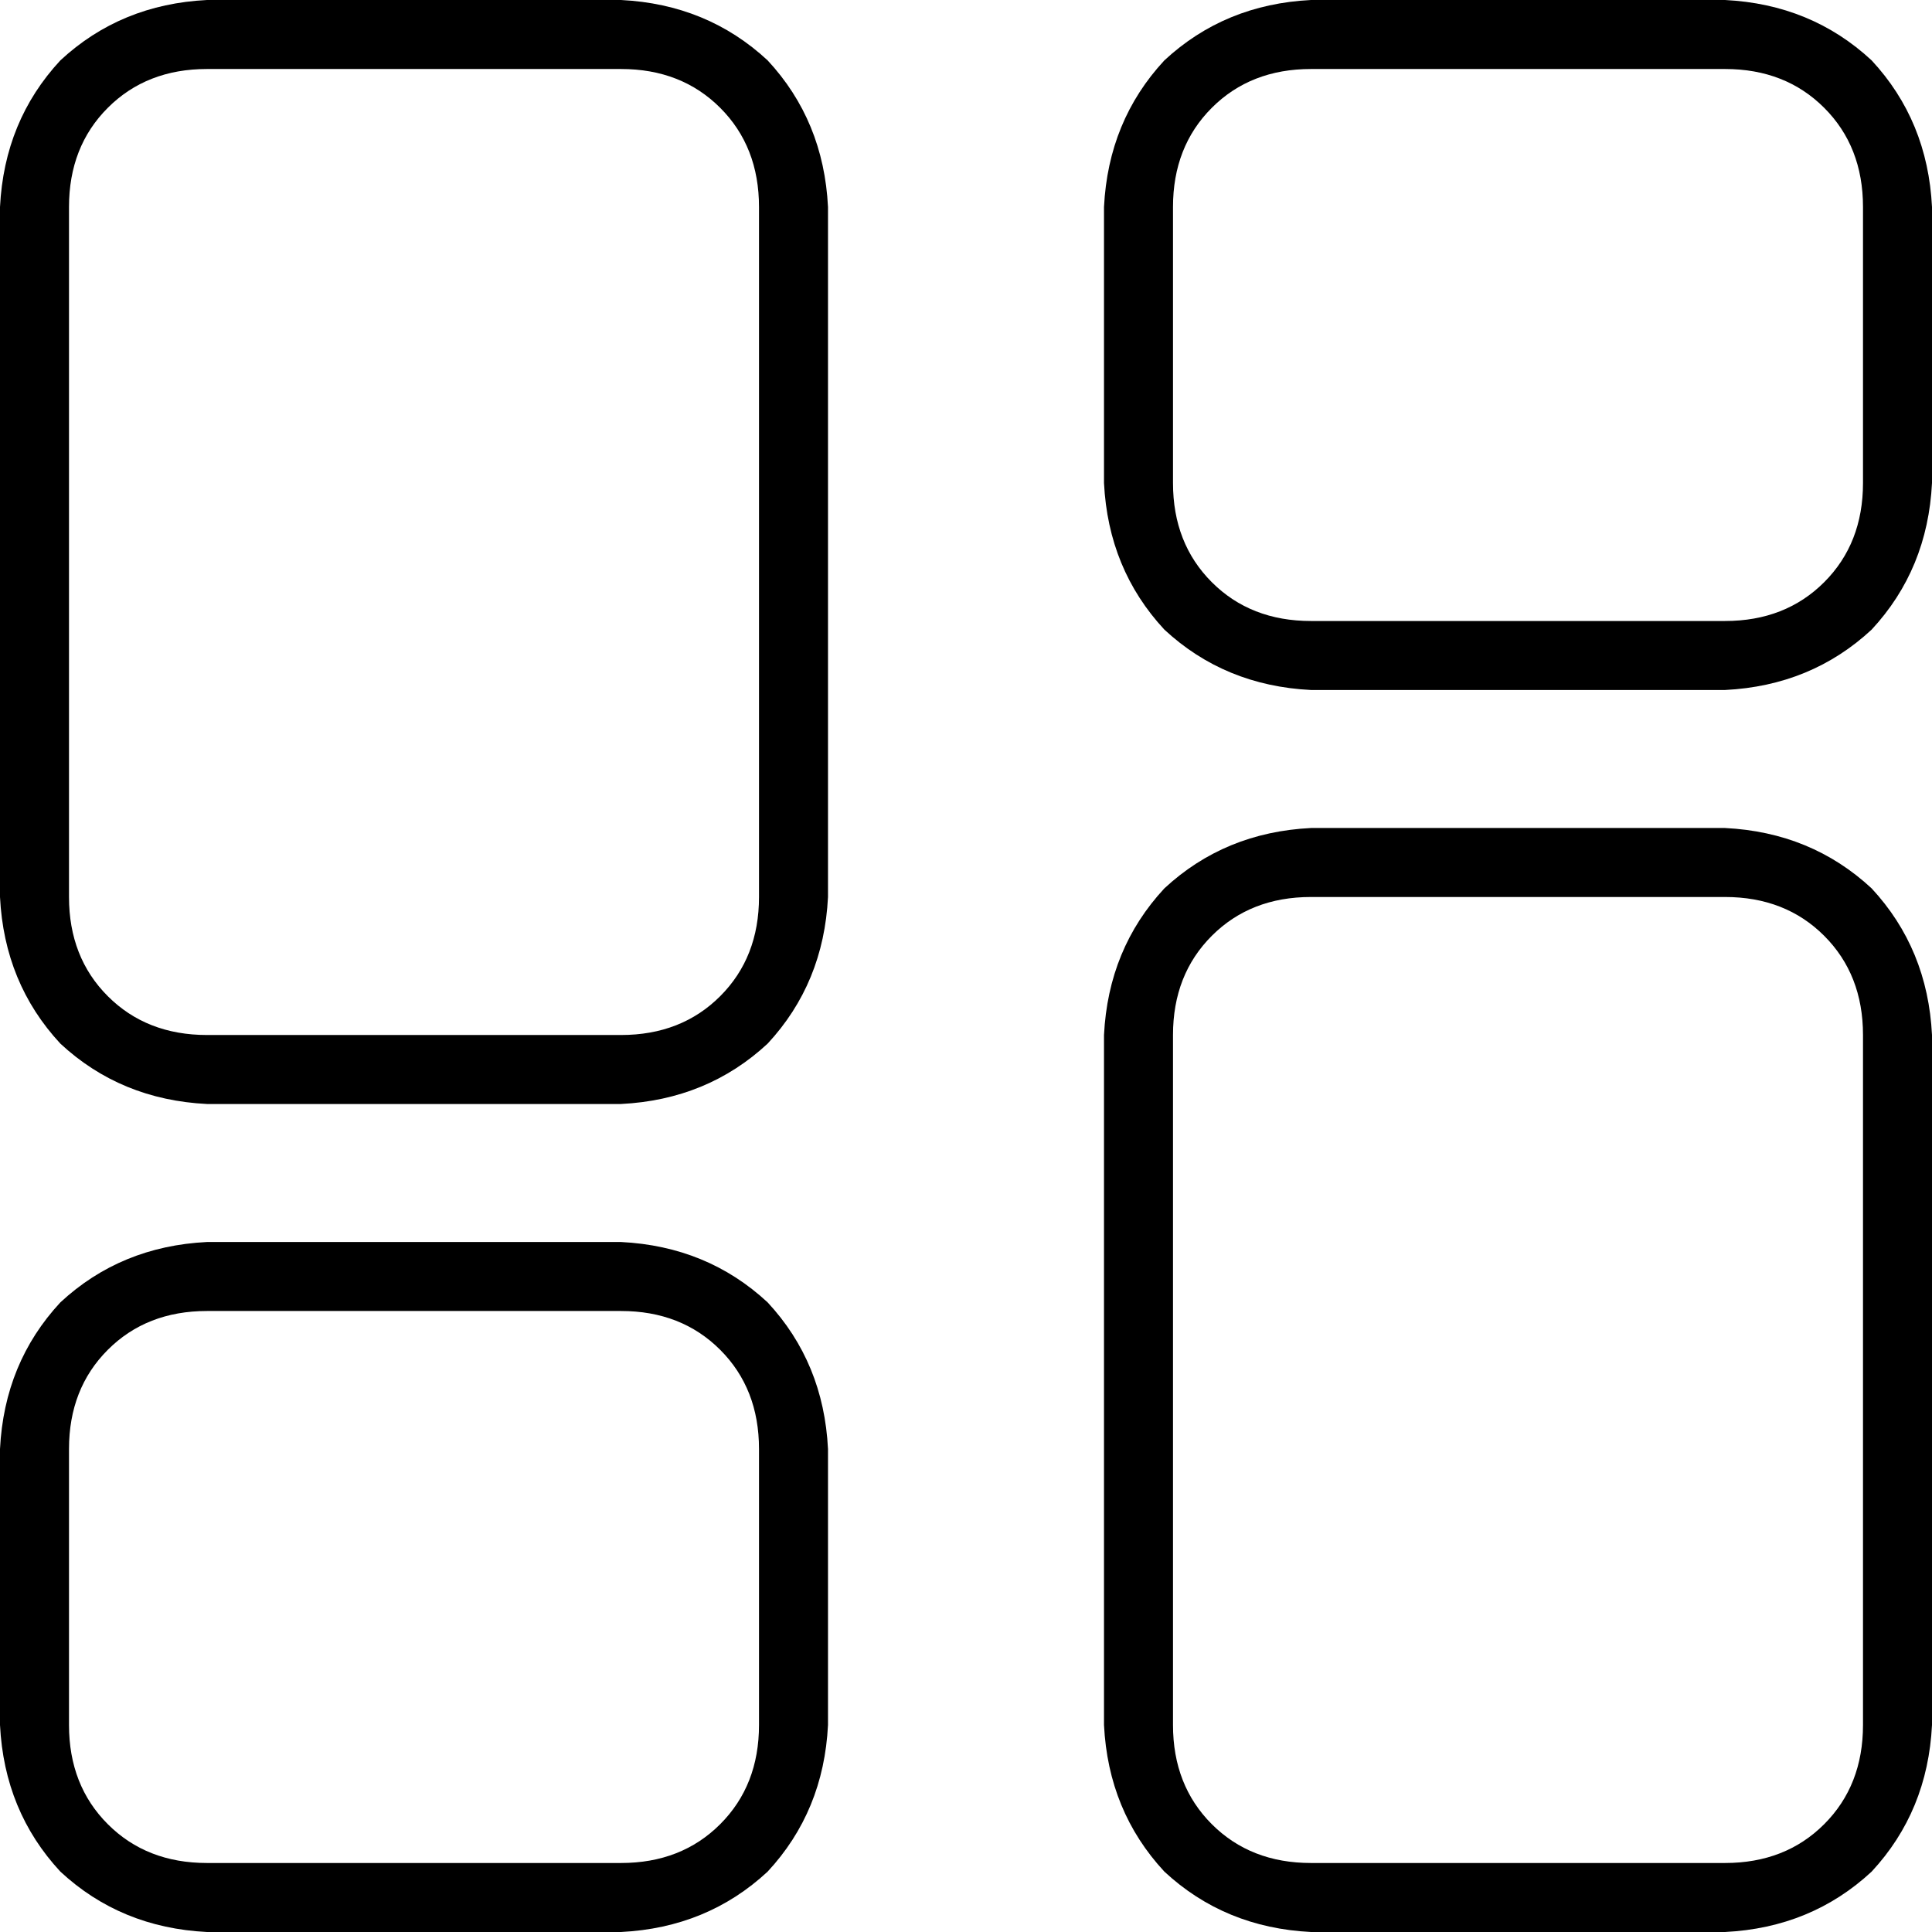 <svg xmlns="http://www.w3.org/2000/svg" viewBox="0 0 512 512">
  <path d="M 54.857 18.286 Q 38.857 18.286 28.571 28.571 L 28.571 28.571 L 28.571 28.571 Q 18.286 38.857 18.286 54.857 L 18.286 237.714 L 18.286 237.714 Q 18.286 253.714 28.571 264 Q 38.857 274.286 54.857 274.286 L 164.571 274.286 L 164.571 274.286 Q 180.571 274.286 190.857 264 Q 201.143 253.714 201.143 237.714 L 201.143 54.857 L 201.143 54.857 Q 201.143 38.857 190.857 28.571 Q 180.571 18.286 164.571 18.286 L 54.857 18.286 L 54.857 18.286 Z M 0 54.857 Q 1.143 32 16 16 L 16 16 L 16 16 Q 32 1.143 54.857 0 L 164.571 0 L 164.571 0 Q 187.429 1.143 203.429 16 Q 218.286 32 219.429 54.857 L 219.429 237.714 L 219.429 237.714 Q 218.286 260.571 203.429 276.571 Q 187.429 291.429 164.571 292.571 L 54.857 292.571 L 54.857 292.571 Q 32 291.429 16 276.571 Q 1.143 260.571 0 237.714 L 0 54.857 L 0 54.857 Z M 347.429 237.714 Q 331.429 237.714 321.143 248 L 321.143 248 L 321.143 248 Q 310.857 258.286 310.857 274.286 L 310.857 457.143 L 310.857 457.143 Q 310.857 473.143 321.143 483.429 Q 331.429 493.714 347.429 493.714 L 457.143 493.714 L 457.143 493.714 Q 473.143 493.714 483.429 483.429 Q 493.714 473.143 493.714 457.143 L 493.714 274.286 L 493.714 274.286 Q 493.714 258.286 483.429 248 Q 473.143 237.714 457.143 237.714 L 347.429 237.714 L 347.429 237.714 Z M 292.571 274.286 Q 293.714 251.429 308.571 235.429 L 308.571 235.429 L 308.571 235.429 Q 324.571 220.571 347.429 219.429 L 457.143 219.429 L 457.143 219.429 Q 480 220.571 496 235.429 Q 510.857 251.429 512 274.286 L 512 457.143 L 512 457.143 Q 510.857 480 496 496 Q 480 510.857 457.143 512 L 347.429 512 L 347.429 512 Q 324.571 510.857 308.571 496 Q 293.714 480 292.571 457.143 L 292.571 274.286 L 292.571 274.286 Z M 164.571 347.429 L 54.857 347.429 L 164.571 347.429 L 54.857 347.429 Q 38.857 347.429 28.571 357.714 Q 18.286 368 18.286 384 L 18.286 457.143 L 18.286 457.143 Q 18.286 473.143 28.571 483.429 Q 38.857 493.714 54.857 493.714 L 164.571 493.714 L 164.571 493.714 Q 180.571 493.714 190.857 483.429 Q 201.143 473.143 201.143 457.143 L 201.143 384 L 201.143 384 Q 201.143 368 190.857 357.714 Q 180.571 347.429 164.571 347.429 L 164.571 347.429 Z M 54.857 329.143 L 164.571 329.143 L 54.857 329.143 L 164.571 329.143 Q 187.429 330.286 203.429 345.143 Q 218.286 361.143 219.429 384 L 219.429 457.143 L 219.429 457.143 Q 218.286 480 203.429 496 Q 187.429 510.857 164.571 512 L 54.857 512 L 54.857 512 Q 32 510.857 16 496 Q 1.143 480 0 457.143 L 0 384 L 0 384 Q 1.143 361.143 16 345.143 Q 32 330.286 54.857 329.143 L 54.857 329.143 Z M 347.429 18.286 Q 331.429 18.286 321.143 28.571 L 321.143 28.571 L 321.143 28.571 Q 310.857 38.857 310.857 54.857 L 310.857 128 L 310.857 128 Q 310.857 144 321.143 154.286 Q 331.429 164.571 347.429 164.571 L 457.143 164.571 L 457.143 164.571 Q 473.143 164.571 483.429 154.286 Q 493.714 144 493.714 128 L 493.714 54.857 L 493.714 54.857 Q 493.714 38.857 483.429 28.571 Q 473.143 18.286 457.143 18.286 L 347.429 18.286 L 347.429 18.286 Z M 292.571 54.857 Q 293.714 32 308.571 16 L 308.571 16 L 308.571 16 Q 324.571 1.143 347.429 0 L 457.143 0 L 457.143 0 Q 480 1.143 496 16 Q 510.857 32 512 54.857 L 512 128 L 512 128 Q 510.857 150.857 496 166.857 Q 480 181.714 457.143 182.857 L 347.429 182.857 L 347.429 182.857 Q 324.571 181.714 308.571 166.857 Q 293.714 150.857 292.571 128 L 292.571 54.857 L 292.571 54.857 Z" />
</svg>